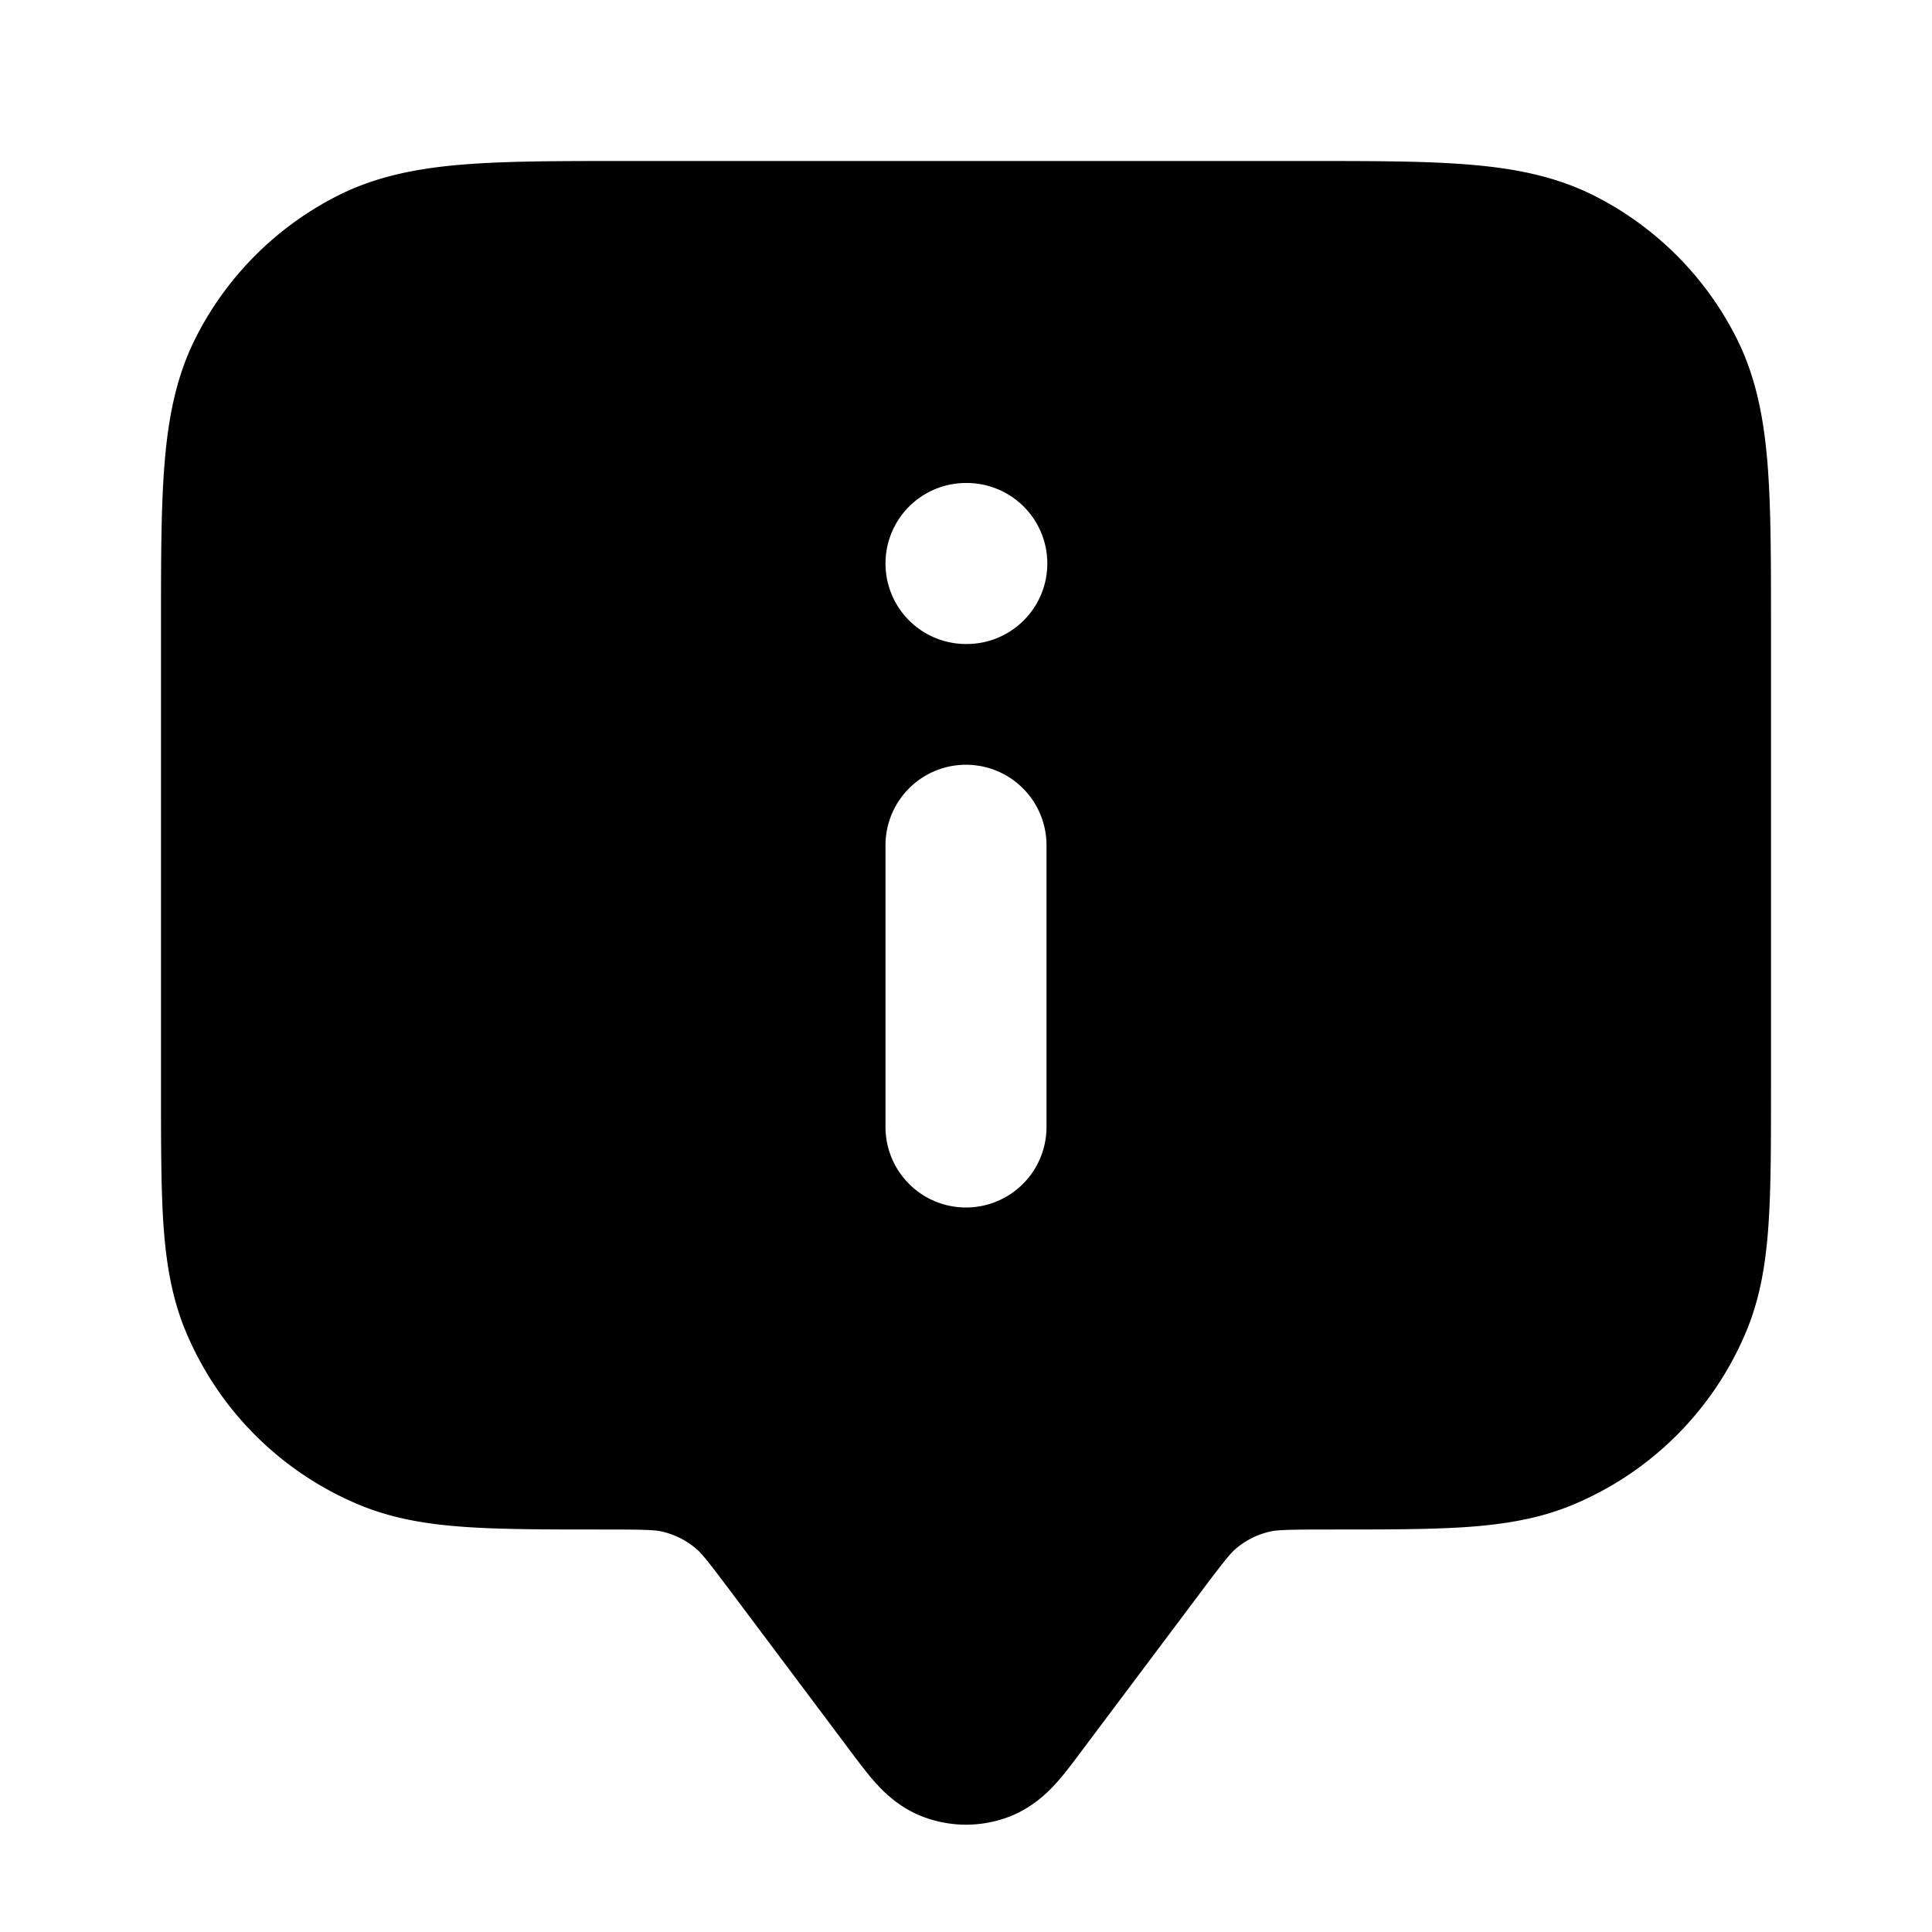 <svg xmlns="http://www.w3.org/2000/svg" width="24" height="24"  viewBox="0 0 24 24">
  <path fill-rule="evenodd" d="M16.241 2H7.76c-.805 0-1.47 0-2.01.044-.563.046-1.08.145-1.565.392a4 4 0 0 0-1.748 1.748c-.247.485-.346 1.002-.392 1.564C2 6.29 2 6.954 2 7.758v5.776c0 .67 0 1.223.03 1.675.033.47.101.904.274 1.322a4 4 0 0 0 2.165 2.165c.418.173.852.241 1.321.273C6.243 19 6.796 19 7.466 19H7.5c.537 0 .643.006.73.027a1 1 0 0 1 .41.205c.07.057.138.139.46.568l1.477 1.97c.093.124.199.265.3.378.112.124.299.308.58.417a1.5 1.5 0 0 0 1.087 0c.28-.11.467-.293.579-.417.101-.113.207-.254.3-.379L14.9 19.8c.322-.43.39-.51.46-.568a1 1 0 0 1 .41-.205c.087-.02.193-.027.73-.027h.034c.67 0 1.223 0 1.675-.03.47-.033.904-.101 1.322-.274a4 4 0 0 0 2.165-2.165c.173-.418.241-.852.273-1.321.031-.453.031-1.006.031-1.676V7.76c0-.805 0-1.47-.044-2.01-.046-.563-.145-1.08-.392-1.565a4 4 0 0 0-1.748-1.748c-.485-.247-1.002-.346-1.564-.392C17.71 2 17.046 2 16.242 2ZM12 6a1 1 0 1 0 0 2h.01a1 1 0 1 0 0-2H12Zm1 4.5a1 1 0 1 0-2 0V14a1 1 0 1 0 2 0v-3.5Z" clip-rule="evenodd"/>
</svg>
